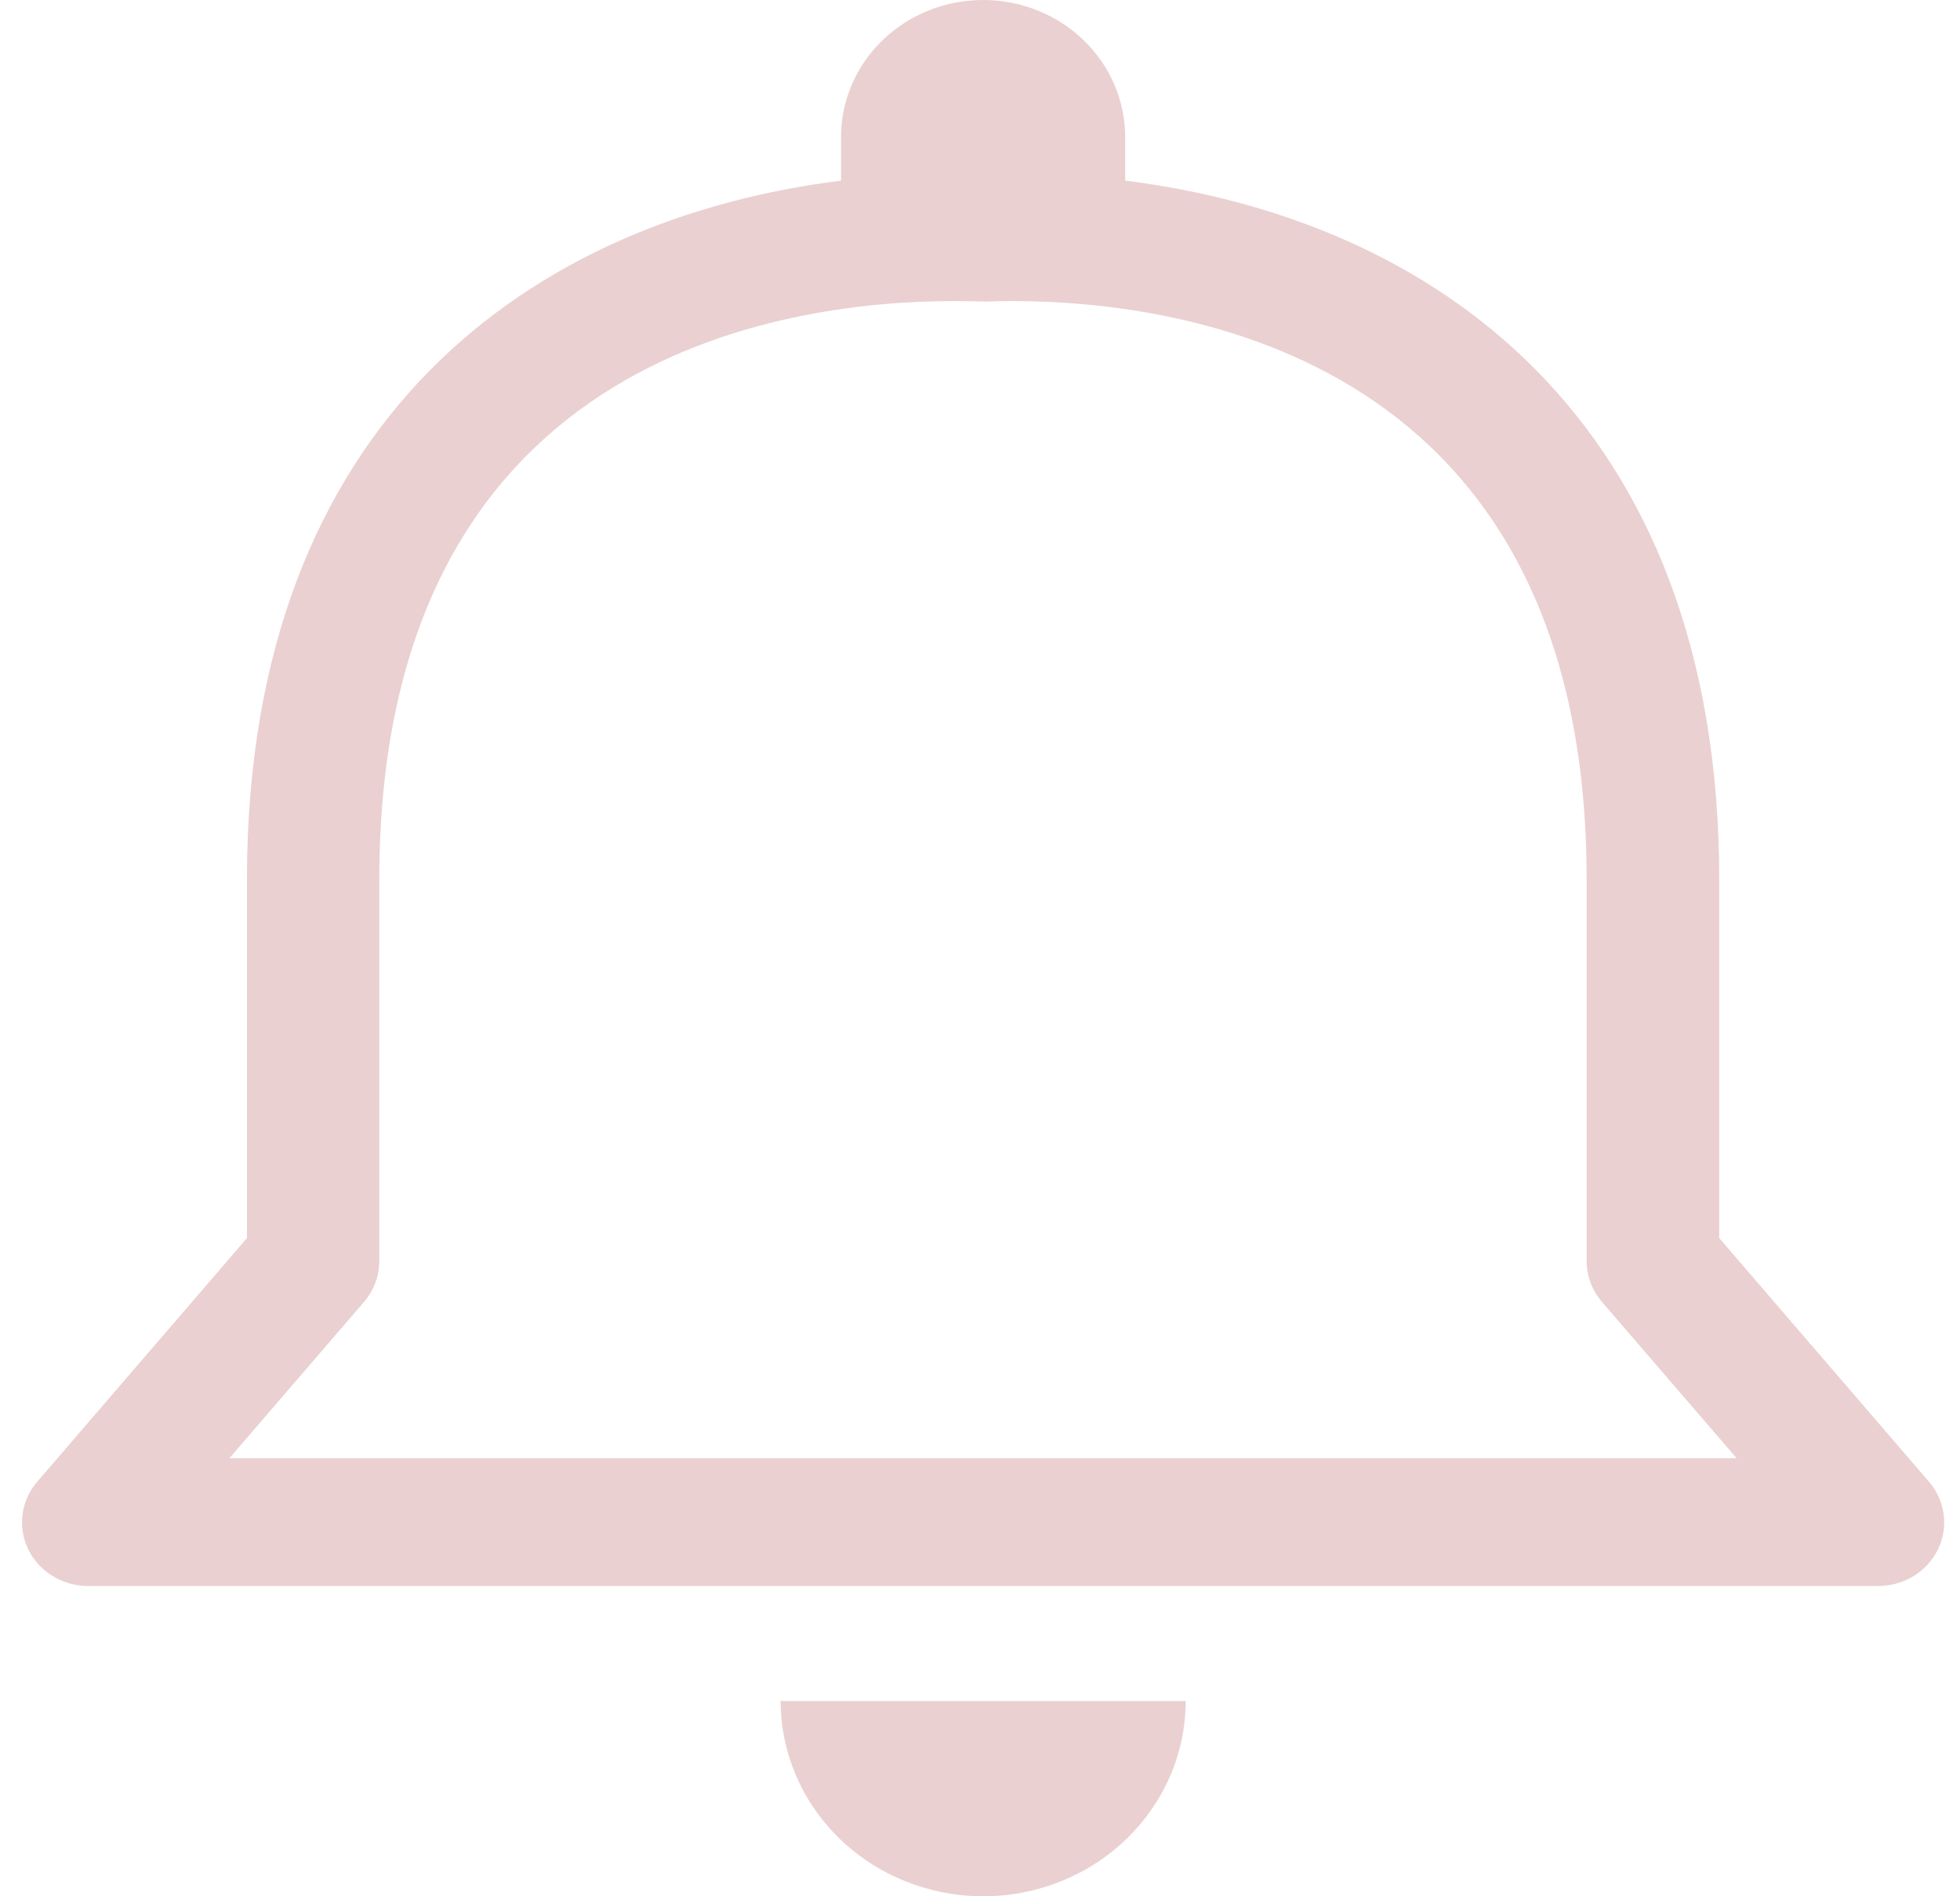 <svg width="31" height="30" viewBox="0 0 31 30" fill="none" xmlns="http://www.w3.org/2000/svg">
<path d="M30.506 23.438L27.192 19.587V13.917C27.192 6.581 22.614 3.456 17.796 2.858V2.167C17.796 1.592 17.559 1.041 17.138 0.635C16.716 0.228 16.145 0 15.549 0C14.953 0 14.382 0.228 13.96 0.635C13.539 1.041 13.302 1.592 13.302 2.167V2.858C8.484 3.458 3.906 6.581 3.906 13.915V19.587L0.592 23.438C0.464 23.585 0.382 23.765 0.357 23.955C0.331 24.146 0.363 24.339 0.448 24.513C0.532 24.687 0.667 24.834 0.836 24.936C1.004 25.038 1.2 25.092 1.399 25.091H29.702C29.901 25.092 30.096 25.038 30.264 24.935C30.432 24.833 30.567 24.686 30.651 24.512C30.736 24.338 30.767 24.145 30.741 23.955C30.716 23.765 30.634 23.585 30.506 23.438V23.438ZM3.628 23.07L5.758 20.596C5.914 20.414 5.999 20.185 5.999 19.949V13.915C5.999 5.654 12.357 4.763 15.087 4.763C15.274 4.763 15.412 4.767 15.605 4.771C15.686 4.767 15.822 4.763 16.009 4.763C18.741 4.763 25.095 5.654 25.095 13.917V19.949C25.095 20.186 25.181 20.414 25.336 20.596L27.468 23.07H3.628V23.07ZM15.55 30C16.399 30 17.214 29.674 17.814 29.095C18.415 28.515 18.753 27.73 18.753 26.911H12.347C12.348 27.73 12.685 28.515 13.286 29.095C13.886 29.674 14.701 30 15.55 30V30Z" fill="#ead0d1"/>
</svg>
